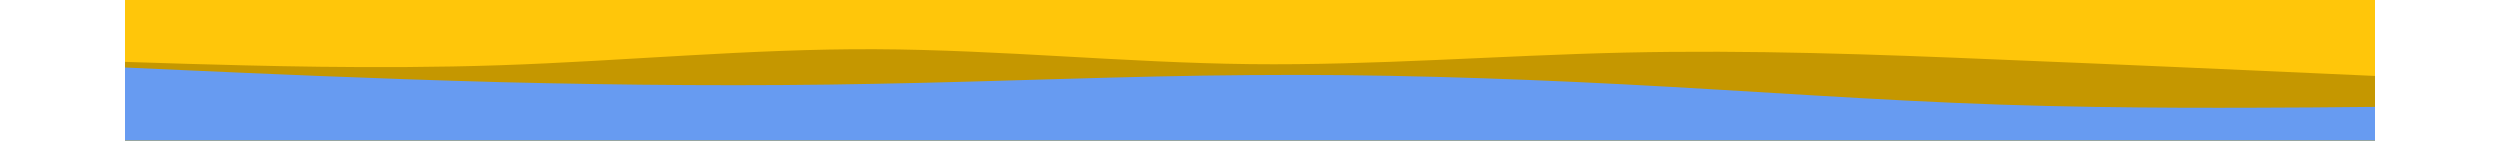<svg id="visual" viewBox="0 0 800 50" width="800" height="45" xmlns="http://www.w3.org/2000/svg" xmlns:xlink="http://www.w3.org/1999/xlink" version="1.1"><rect x="0" y="0" width="800" height="50" fill="#ffc60a"></rect><path d="M0 22L22.2 22.7C44.3 23.3 88.7 24.7 133.2 23.2C177.7 21.7 222.3 17.3 266.8 17.5C311.3 17.7 355.7 22.3 400 22.8C444.3 23.3 488.7 19.7 533.2 18.7C577.7 17.7 622.3 19.3 666.8 21.2C711.3 23 755.7 25 777.8 26L800 27L800 51L777.8 51C755.7 51 711.3 51 666.8 51C622.3 51 577.7 51 533.2 51C488.7 51 444.3 51 400 51C355.7 51 311.3 51 266.8 51C222.3 51 177.7 51 133.2 51C88.7 51 44.3 51 22.2 51L0 51Z" fill="#c59700"></path><path d="M0 24L22.2 25C44.3 26 88.7 28 133.2 29.2C177.7 30.3 222.3 30.7 266.8 29.8C311.3 29 355.7 27 400 26.7C444.3 26.3 488.7 27.7 533.2 30C577.7 32.3 622.3 35.7 666.8 37.2C711.3 38.7 755.7 38.3 777.8 38.2L800 38L800 51L777.8 51C755.7 51 711.3 51 666.8 51C622.3 51 577.7 51 533.2 51C488.7 51 444.3 51 400 51C355.7 51 311.3 51 266.8 51C222.3 51 177.7 51 133.2 51C88.7 51 44.3 51 22.2 51L0 51Z" fill="#679bf1"></path></svg>